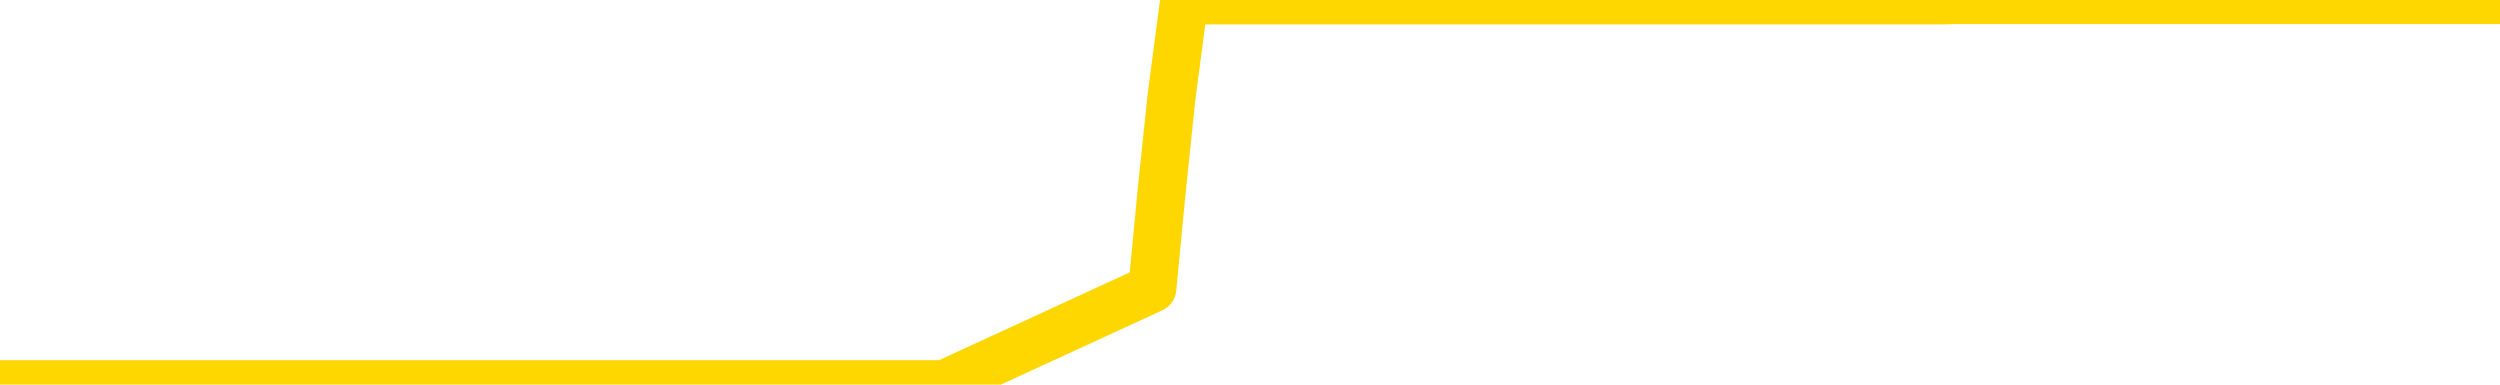 <svg xmlns="http://www.w3.org/2000/svg" version="1.1" viewBox="0 0 6500 1000">
	<path fill="none" stroke="gold" stroke-width="125" stroke-linecap="round" stroke-linejoin="round" d="M0 1015  L-1299958 1015 L-1299773 1015 L-1299283 1015 L-1298990 1015 L-1298678 1015 L-1298444 1015 L-1298390 1015 L-1298331 1015 L-1298178 1015 L-1298138 1015 L-1298005 1015 L-1297712 1015 L-1297172 1015 L-1296561 1015 L-1296513 1015 L-1295873 1015 L-1295840 1015 L-1295315 1015 L-1295182 1015 L-1294792 1015 L-1294464 1015 L-1294346 1015 L-1294135 1015 L-1293418 1015 L-1292848 1015 L-1292741 1015 L-1292567 1015 L-1292345 1015 L-1291944 1015 L-1291918 1015 L-1290990 1015 L-1290902 1015 L-1290820 1015 L-1290750 1015 L-1290453 1015 L-1290301 1015 L-1288411 1015 L-1288310 1015 L-1288048 1015 L-1287754 1015 L-1287612 1015 L-1287364 1015 L-1287328 1015 L-1287170 1015 L-1286706 1015 L-1286453 1015 L-1286241 1015 L-1285990 1015 L-1285641 1015 L-1284713 1015 L-1284620 1015 L-1284209 1015 L-1283038 1015 L-1281849 1015 L-1281757 1015 L-1281729 1015 L-1281463 1015 L-1281164 1015 L-1281036 1015 L-1280998 1015 L-1280184 1015 L-1279800 1015 L-1278739 1015 L-1278678 1015 L-1278413 1015 L-1277941 1015 L-1277749 1015 L-1277485 1015 L-1277149 1015 L-1277013 1015 L-1276558 1015 L-1275814 1015 L-1275797 1015 L-1275631 1015 L-1275563 1015 L-1275047 1015 L-1274019 1015 L-1273822 1015 L-1273334 1015 L-1272972 1015 L-1272563 1015 L-1272178 1015 L-1270474 1015 L-1270376 1015 L-1270304 1015 L-1270243 1015 L-1270058 1015 L-1269722 1015 L-1269081 1015 L-1269004 1015 L-1268943 1015 L-1268757 1015 L-1268677 1015 L-1268500 1015 L-1268481 1015 L-1268251 1015 L-1267863 1015 L-1266974 1015 L-1266935 1015 L-1266847 1015 L-1266819 1015 L-1265811 1015 L-1265661 1015 L-1265637 1015 L-1265504 1015 L-1265464 1015 L-1264206 1015 L-1264148 1015 L-1263609 1015 L-1263556 1015 L-1263509 1015 L-1263114 1015 L-1262975 1015 L-1262775 1015 L-1262628 1015 L-1262464 1015 L-1262187 1015 L-1261828 1015 L-1261276 1015 L-1260631 1015 L-1260372 1015 L-1260218 1015 L-1259817 1015 L-1259777 1015 L-1259657 1015 L-1259595 1015 L-1259581 1015 L-1259487 1015 L-1259194 1015 L-1259043 1015 L-1258712 1015 L-1258634 1015 L-1258559 1015 L-1258332 1015 L-1258265 1015 L-1258038 1015 L-1257985 1015 L-1257821 1015 L-1256815 1015 L-1256632 1015 L-1256081 1015 L-1255687 1015 L-1255290 1015 L-1254440 1015 L-1254362 1015 L-1253783 1015 L-1253341 1015 L-1253100 1015 L-1252943 1015 L-1252542 1015 L-1252522 1015 L-1252077 1015 L-1251671 1015 L-1251535 1015 L-1251360 1015 L-1251224 1015 L-1250974 1015 L-1249974 1015 L-1249892 1015 L-1249756 1015 L-1249718 1015 L-1248828 1015 L-1248612 1015 L-1248169 1015 L-1248051 1015 L-1247995 1015 L-1247318 1015 L-1247218 1015 L-1247189 1015 L-1245847 1015 L-1245442 1015 L-1245402 1015 L-1244474 1015 L-1244376 1015 L-1244243 1015 L-1243838 1015 L-1243812 1015 L-1243719 1015 L-1243503 1015 L-1243092 1015 L-1241938 1015 L-1241647 1015 L-1241618 1015 L-1241010 1015 L-1240760 1015 L-1240740 1015 L-1239811 1015 L-1239759 1015 L-1239637 1015 L-1239619 1015 L-1239464 1015 L-1239288 1015 L-1239152 1015 L-1239095 1015 L-1238987 1015 L-1238902 1015 L-1238669 1015 L-1238594 1015 L-1238285 1015 L-1238168 1015 L-1237998 1015 L-1237907 1015 L-1237804 1015 L-1237781 1015 L-1237704 1015 L-1237606 1015 L-1237239 1015 L-1237134 1015 L-1236631 1015 L-1236179 1015 L-1236141 1015 L-1236117 1015 L-1236076 1015 L-1235947 1015 L-1235846 1015 L-1235405 1015 L-1235123 1015 L-1234530 1015 L-1234400 1015 L-1234125 1015 L-1233973 1014 L-1233820 1014 L-1233734 1014 L-1233656 1014 L-1233471 1014 L-1233420 1014 L-1233392 1014 L-1233313 1014 L-1233290 1014 L-1233006 1014 L-1232403 1014 L-1231407 1014 L-1231109 1014 L-1230375 1014 L-1230131 1014 L-1230041 1014 L-1229464 1014 L-1228765 1014 L-1228013 1014 L-1227695 1014 L-1227312 1014 L-1227235 1014 L-1226600 1014 L-1226415 1014 L-1226327 1014 L-1226197 1014 L-1225885 1014 L-1225835 1014 L-1225693 1014 L-1225672 1014 L-1224704 1014 L-1224158 1014 L-1223680 1014 L-1223619 1014 L-1223295 1014 L-1223274 1014 L-1223212 1014 L-1223001 1014 L-1222925 1014 L-1222870 1014 L-1222847 1014 L-1222808 1014 L-1222792 1014 L-1222035 1014 L-1222019 1014 L-1221219 1014 L-1221067 1014 L-1220162 1014 L-1219655 1014 L-1219426 1014 L-1219385 1014 L-1219270 1014 L-1219093 1014 L-1218339 1014 L-1218204 1014 L-1218040 1014 L-1217722 1014 L-1217546 1014 L-1216524 1014 L-1216500 1014 L-1216249 1014 L-1216036 1014 L-1215402 1014 L-1215164 1014 L-1215132 1014 L-1214954 1014 L-1214873 1014 L-1214784 1014 L-1214719 1014 L-1214279 1014 L-1214255 1014 L-1213715 1014 L-1213459 1014 L-1212964 1014 L-1212087 1014 L-1212050 1014 L-1211997 1014 L-1211956 1014 L-1211839 1014 L-1211562 1014 L-1211355 1014 L-1211158 1014 L-1211135 1014 L-1211085 1014 L-1211045 1014 L-1210967 1014 L-1210370 1014 L-1210310 1014 L-1210206 1014 L-1210052 1014 L-1209420 1014 L-1208740 1014 L-1208437 1014 L-1208090 1014 L-1207892 1014 L-1207844 1014 L-1207524 1014 L-1206896 1014 L-1206749 1014 L-1206713 1014 L-1206655 1014 L-1206579 1014 L-1206337 1014 L-1206249 1014 L-1206155 1014 L-1205861 1014 L-1205727 1014 L-1205667 1014 L-1205630 1014 L-1205358 1014 L-1204352 1014 L-1204176 1014 L-1204125 1014 L-1203833 1014 L-1203640 1014 L-1203307 1014 L-1202801 1014 L-1202238 1014 L-1202224 1014 L-1202207 1014 L-1202107 1014 L-1201992 1014 L-1201953 1014 L-1201915 1014 L-1201850 1014 L-1201822 1014 L-1201683 1014 L-1201390 1014 L-1201340 1014 L-1201235 1014 L-1200970 1014 L-1200505 1014 L-1200361 1014 L-1200306 1014 L-1200249 1014 L-1200058 1014 L-1199693 1014 L-1199478 1014 L-1199284 1014 L-1199226 1014 L-1199167 1014 L-1199013 1014 L-1198743 1014 L-1198313 1014 L-1198298 1014 L-1198221 1014 L-1198156 1014 L-1198027 1014 L-1198004 1014 L-1197720 1014 L-1197672 1014 L-1197617 1014 L-1197155 1014 L-1197116 1014 L-1197075 1014 L-1196885 1014 L-1196405 1014 L-1195918 1014 L-1195901 1014 L-1195863 1014 L-1195607 1014 L-1195529 1014 L-1195299 1014 L-1195283 1014 L-1194989 1014 L-1194547 1014 L-1194100 1014 L-1193595 1014 L-1193441 1014 L-1193155 1014 L-1193115 1014 L-1192784 1014 L-1192562 1014 L-1192045 1014 L-1191969 1014 L-1191721 1014 L-1191527 1014 L-1191467 1014 L-1190690 1014 L-1190616 1014 L-1190386 1014 L-1190369 1014 L-1190307 1014 L-1190112 1014 L-1189647 1014 L-1189624 1014 L-1189494 1014 L-1188194 1014 L-1188177 1014 L-1188100 1014 L-1188006 1014 L-1187789 1014 L-1187637 1014 L-1187459 1014 L-1187404 1014 L-1187118 1014 L-1187078 1014 L-1186708 1014 L-1186268 1014 L-1186085 1014 L-1185764 1014 L-1185469 1014 L-1185023 1014 L-1184951 1014 L-1184489 1014 L-1184051 1014 L-1183869 1014 L-1182415 1014 L-1182283 1014 L-1181826 1014 L-1181600 1014 L-1181213 1014 L-1180697 1014 L-1179743 1014 L-1178948 1013 L-1178274 1013 L-1177848 1013 L-1177537 1013 L-1177307 1013 L-1176624 1013 L-1176611 1013 L-1176401 1013 L-1176379 1013 L-1176205 1013 L-1175255 1013 L-1174986 1013 L-1174171 1013 L-1173861 1013 L-1173823 1013 L-1173766 1013 L-1173149 1013 L-1172511 1013 L-1170885 1013 L-1170211 1013 L-1169569 1013 L-1169492 1013 L-1169435 1013 L-1169399 1013 L-1169371 1013 L-1169259 1013 L-1169241 1013 L-1169219 1013 L-1169065 1013 L-1169012 1013 L-1168934 1013 L-1168815 1013 L-1168717 1013 L-1168600 1013 L-1168330 1013 L-1168060 1013 L-1168043 1013 L-1167843 1013 L-1167696 1013 L-1167469 1013 L-1167335 1013 L-1167026 1013 L-1166967 1013 L-1166613 1013 L-1166265 1013 L-1166164 1013 L-1166100 1013 L-1166040 1013 L-1165655 1013 L-1165274 1013 L-1165170 1013 L-1164910 1013 L-1164639 1013 L-1164479 1013 L-1164447 1013 L-1164385 1013 L-1164244 1013 L-1164060 1013 L-1164015 1013 L-1163727 1013 L-1163711 1013 L-1163478 1013 L-1163417 1013 L-1163379 1013 L-1162799 1013 L-1162665 1013 L-1162642 1013 L-1162624 1013 L-1162606 1013 L-1162590 1013 L-1162566 1013 L-1162550 1013 L-1162528 1013 L-1162512 1013 L-1162488 1013 L-1162472 1013 L-1162450 1013 L-1162433 1013 L-1162384 1013 L-1162312 1013 L-1162277 1013 L-1162254 1013 L-1162218 1013 L-1162177 1013 L-1162140 1013 L-1162124 1013 L-1162100 1013 L-1162063 1013 L-1162046 1013 L-1162022 1013 L-1162005 1013 L-1161986 1013 L-1161970 1013 L-1161941 1013 L-1161915 1013 L-1161870 1013 L-1161853 1013 L-1161811 1013 L-1161763 1013 L-1161693 1013 L-1161677 1013 L-1161661 1013 L-1161599 1013 L-1161560 1012 L-1161521 1012 L-1161355 1012 L-1161290 1012 L-1161274 1012 L-1161229 1012 L-1161171 1012 L-1160958 1012 L-1160925 1012 L-1160882 1012 L-1160804 1012 L-1160267 1012 L-1160189 1012 L-1160085 1012 L-1159996 1012 L-1159820 1012 L-1159469 1012 L-1159313 1012 L-1158875 1012 L-1158719 1012 L-1158589 1012 L-1157885 1012 L-1157684 1012 L-1156723 1012 L-1156241 1012 L-1156142 1012 L-1156049 1012 L-1155804 1012 L-1155731 1012 L-1155289 1012 L-1155192 1012 L-1155177 1012 L-1155161 1012 L-1155136 1012 L-1154671 1012 L-1154454 1012 L-1154314 1012 L-1154020 1012 L-1153932 1012 L-1153890 1012 L-1153861 1012 L-1153688 1012 L-1153629 1012 L-1153553 1012 L-1153472 1012 L-1153402 1012 L-1153093 1012 L-1153008 1012 L-1152794 1012 L-1152759 1012 L-1152076 1012 L-1151977 1012 L-1151772 1012 L-1151725 1012 L-1151447 1012 L-1151385 1012 L-1151368 1012 L-1151290 1012 L-1150982 1012 L-1150957 1012 L-1150903 1012 L-1150881 1012 L-1150758 1012 L-1150622 1012 L-1150378 1012 L-1150253 1012 L-1149606 1012 L-1149590 1012 L-1149565 1012 L-1149385 1012 L-1149309 1012 L-1149217 1012 L-1148789 1012 L-1148373 1012 L-1147980 1012 L-1147901 1012 L-1147883 1012 L-1147519 1012 L-1147283 1012 L-1147055 1012 L-1146742 1012 L-1146664 1012 L-1146583 1012 L-1146405 1012 L-1146389 1012 L-1146124 1012 L-1146044 1012 L-1145814 1012 L-1145587 1012 L-1145272 1012 L-1145097 1012 L-1144735 1012 L-1144344 1012 L-1144274 1012 L-1144211 1012 L-1144070 1012 L-1144019 1012 L-1143917 1012 L-1143415 1012 L-1143218 1012 L-1142971 1012 L-1142786 1012 L-1142486 1012 L-1142410 1012 L-1142244 1012 L-1141359 1012 L-1141331 1012 L-1141208 1012 L-1140629 1012 L-1140551 1012 L-1139838 1012 L-1139526 1012 L-1139313 1012 L-1139296 1012 L-1138910 1012 L-1138385 1012 L-1137938 1012 L-1137609 1012 L-1137456 1012 L-1137130 1012 L-1136952 1012 L-1136870 1012 L-1136664 1012 L-1136489 1012 L-1135560 1012 L-1134670 1012 L-1134631 1012 L-1134403 1012 L-1134024 1012 L-1133236 1012 L-1133002 1012 L-1132926 1012 L-1132569 1012 L-1131997 1012 L-1131730 1012 L-1131343 1012 L-1131240 1012 L-1131070 1012 L-1130451 1012 L-1130240 1012 L-1129932 1012 L-1129879 1012 L-1129752 1012 L-1129699 1012 L-1129579 1012 L-1129243 1012 L-1128284 1012 L-1128153 1012 L-1127951 1012 L-1127320 1012 L-1127008 1012 L-1126594 1012 L-1126567 1012 L-1126422 1012 L-1126002 1012 L-1124669 1012 L-1124622 1012 L-1124494 1012 L-1124477 1012 L-1123899 1012 L-1123693 1012 L-1123663 1012 L-1123623 1012 L-1123565 1012 L-1123528 1012 L-1123449 1012 L-1123306 1012 L-1122852 1012 L-1122734 1012 L-1122449 1012 L-1122076 1012 L-1121980 1012 L-1121653 1012 L-1121298 1012 L-1121128 1012 L-1121081 1012 L-1120972 1012 L-1120883 1012 L-1120855 1012 L-1120779 1012 L-1120475 1012 L-1120442 1012 L-1120370 1012 L-1120002 1012 L-1119666 1012 L-1119586 1012 L-1119366 1012 L-1119195 1012 L-1119167 1012 L-1118670 1012 L-1118121 1012 L-1117240 1012 L-1117142 1012 L-1117065 1012 L-1116790 1012 L-1116543 1012 L-1116469 1012 L-1116407 1012 L-1116289 1012 L-1116246 1012 L-1116136 1012 L-1116059 1012 L-1115359 1012 L-1115113 1012 L-1115073 1011 L-1114917 1011 L-1114318 1011 L-1114091 1011 L-1113999 1011 L-1113524 1011 L-1112926 1011 L-1112406 1011 L-1112386 1011 L-1112240 1011 L-1111920 1011 L-1111378 1011 L-1111146 1011 L-1110976 1011 L-1110489 1011 L-1110262 1011 L-1110177 1011 L-1109831 1011 L-1109505 1011 L-1108982 1011 L-1108654 1011 L-1108054 1011 L-1107856 1011 L-1107804 1011 L-1107764 1011 L-1107482 1011 L-1106798 1011 L-1106488 1011 L-1106463 1011 L-1106272 1011 L-1106049 1011 L-1105963 1011 L-1105299 1011 L-1105275 1011 L-1105053 1011 L-1104723 1011 L-1104371 1011 L-1104166 1011 L-1103934 1011 L-1103676 1011 L-1103486 1011 L-1103439 1011 L-1103212 1011 L-1103177 1011 L-1103021 1011 L-1102806 1011 L-1102633 1011 L-1102542 1011 L-1102265 1011 L-1102021 1011 L-1101706 1011 L-1101280 1011 L-1101242 1011 L-1100759 1011 L-1100526 1011 L-1100314 1011 L-1100088 1011 L-1099538 1011 L-1099291 1011 L-1098457 1011 L-1098401 1011 L-1098379 1011 L-1098221 1011 L-1097760 1011 L-1097719 1011 L-1097379 1011 L-1097246 1011 L-1097023 1011 L-1096451 1011 L-1095979 1011 L-1095784 1011 L-1095592 1011 L-1095402 1011 L-1095300 1011 L-1094932 1011 L-1094886 1011 L-1094804 1011 L-1093511 1011 L-1093462 1011 L-1093194 1011 L-1093049 1011 L-1092498 1011 L-1092381 1011 L-1092300 1011 L-1091940 1011 L-1091717 1011 L-1091435 1011 L-1091106 1011 L-1090598 1011 L-1090486 1011 L-1090407 1011 L-1090243 1011 L-1089948 1011 L-1089479 1011 L-1089283 1011 L-1089232 1011 L-1088583 1011 L-1088461 1011 L-1088007 1011 L-1087971 1011 L-1087503 1011 L-1087392 1011 L-1087376 1011 L-1087159 1011 L-1086979 1011 L-1086447 1011 L-1085417 1011 L-1085218 1011 L-1084760 1011 L-1083811 1011 L-1083713 1011 L-1083359 1011 L-1083298 1011 L-1083284 1011 L-1083248 1011 L-1082879 1011 L-1082759 1011 L-1082517 1011 L-1082353 1011 L-1082166 1011 L-1082045 1011 L-1080974 1011 L-1080116 1011 L-1079904 1011 L-1079807 1011 L-1079632 1011 L-1079299 1011 L-1079227 1011 L-1079170 1011 L-1078994 1011 L-1078606 1011 L-1078370 1011 L-1078259 1011 L-1078142 1011 L-1077161 1011 L-1077136 1011 L-1076541 1011 L-1076509 1011 L-1076360 1011 L-1076076 1011 L-1075164 1011 L-1074218 1011 L-1074065 1011 L-1073962 1011 L-1073831 1011 L-1073688 1011 L-1073661 1011 L-1073547 1011 L-1073329 1011 L-1072647 1011 L-1072518 1011 L-1072215 1011 L-1071975 1011 L-1071642 1011 L-1071003 1011 L-1070661 1011 L-1070599 1011 L-1070443 1011 L-1069522 1011 L-1069051 1011 L-1069008 1011 L-1068995 1011 L-1068954 1011 L-1068932 1011 L-1068905 1011 L-1068761 1011 L-1068338 1011 L-1068003 1011 L-1067812 1011 L-1067383 1011 L-1067196 1011 L-1066807 1011 L-1066272 1011 L-1065900 1011 L-1065878 1011 L-1065628 1011 L-1065510 1011 L-1065434 1011 L-1065298 1011 L-1065259 1011 L-1065179 1011 L-1064785 1011 L-1064289 1011 L-1064177 1011 L-1064004 1011 L-1063696 1011 L-1063248 1011 L-1062925 1011 L-1062783 1011 L-1062356 1011 L-1062202 1011 L-1062147 1011 L-1061333 1011 L-1061314 1011 L-1060942 1011 L-1060885 1011 L-1059756 1011 L-1059688 1011 L-1059130 1011 L-1058935 1011 L-1058799 1011 L-1058565 1011 L-1058218 1011 L-1058183 1011 L-1058148 1011 L-1058080 1011 L-1057731 1011 L-1057559 1011 L-1057074 1011 L-1057058 1011 L-1056733 1011 L-1056575 1011 L-1055434 1011 L-1055410 1011 L-1055218 1011 L-1055024 1011 L-1054774 1011 L-1054757 1011 L-1053737 1011 L-1053439 1011 L-1053364 1011 L-1053227 1011 L-1053052 1011 L-1052475 1011 L-1052259 1011 L-1052196 1010 L-1052065 1010 L-1052028 1010 L-1051505 1010 L-1051367 1012 L-1051352 1012 L-1051330 1012 L-1051309 1012 L-1051082 1010 L-1050306 1010 L-1050265 1010 L-1049897 1010 L-1049819 1010 L-1049767 1010 L-1049094 1010 L-1048351 1010 L-1047926 1010 L-1047479 1010 L-1046417 1010 L-1046105 1010 L-1045695 1010 L-1045623 1010 L-1045099 1010 L-1045004 1010 L-1044986 1010 L-1044542 1010 L-1044356 1010 L-1043576 1010 L-1042904 1010 L-1042491 1010 L-1042260 1010 L-1042119 1010 L-1042037 1010 L-1042017 1010 L-1041941 1010 L-1041813 1010 L-1041496 1010 L-1041272 1010 L-1040947 1010 L-1040885 1010 L-1040515 1010 L-1040481 1010 L-1040273 1010 L-1039605 1010 L-1039528 1010 L-1039370 1010 L-1039259 1010 L-1038933 1010 L-1038778 1010 L-1038437 1010 L-1038380 1010 L-1038042 1010 L-1037838 1010 L-1037785 1010 L-1036409 1010 L-1036279 1010 L-1035846 1010 L-1035525 1010 L-1034698 1010 L-1034574 1010 L-1033843 1010 L-1033688 1010 L-1033647 1010 L-1033593 1010 L-1033570 1010 L-1033456 1010 L-1033159 1010 L-1032870 1010 L-1032815 1010 L-1032695 1010 L-1032664 1010 L-1032565 1010 L-1032121 1010 L-1031969 1010 L-1031134 1010 L-1030592 1010 L-1030257 1010 L-1030241 1010 L-1030166 1010 L-1030050 1010 L-1029855 1010 L-1029591 1010 L-1028756 1010 L-1028660 1010 L-1028138 1010 L-1028097 1010 L-1027997 1010 L-1027169 1010 L-1027034 1010 L-1026695 1010 L-1026141 1010 L-1025762 1010 L-1025599 1010 L-1025289 1010 L-1024476 1010 L-1024170 1010 L-1023902 1010 L-1023580 1010 L-1023259 1010 L-1022984 1010 L-1022155 1010 L-1022060 1010 L-1021967 1010 L-1021863 1010 L-1021476 1010 L-1020996 1010 L-1020980 1010 L-1020861 1010 L-1020493 1010 L-1020398 1010 L-1019564 1010 L-1019487 1010 L-1019188 1010 L-1019097 1010 L-1018690 1010 L-1018580 1010 L-1017880 1010 L-1017407 1010 L-1017347 1010 L-1017128 1010 L-1016854 1010 L-1016741 1010 L-1015714 1010 L-1015328 1010 L-1015308 1010 L-1014975 1010 L-1014730 1010 L-1014297 1010 L-1014187 1010 L-1014069 1010 L-1013617 1010 L-1013027 1010 L-1012690 1010 L-1010798 1010 L-1010684 1010 L-1010472 1010 L-1009154 1010 L-1009047 1009 L-1008981 1008 L-1008945 1007 L-1008883 1007 L-1008384 1008 L-1007709 1009 L-1007687 1010 L-1007416 1010 L-1006448 1010 L-1005759 1010 L-1005597 1010 L-1005056 1010 L-1004966 1010 L-1003947 1010 L-1002999 1010 L-1002634 1010 L-1002531 1010 L-1001943 1010 L-1001883 1010 L-1001783 1010 L-1001343 1010 L-1001235 1010 L-1000794 1010 L-999794 1010 L-999537 1010 L-999434 1010 L-999304 1010 L-998938 1010 L-998357 1010 L-998326 1010 L-998010 1010 L-996027 1010 L-995912 1010 L-995844 1010 L-995485 1010 L-993867 1010 L-993689 1010 L-993545 1010 L-992722 1010 L-992670 1010 L-992615 1010 L-992181 1010 L-991200 1010 L-991127 1010 L-990042 1010 L-989829 1010 L-989113 1010 L-988724 1010 L-988506 1010 L-988186 1010 L-987692 1010 L-987565 1010 L-987336 1010 L-987103 1010 L-987044 1010 L-986755 1010 L-986482 1010 L-985453 1010 L-983788 1010 L-983368 1010 L-983231 1010 L-983075 1010 L-982770 1010 L-982542 1010 L-982383 1010 L-982224 1010 L-982055 1010 L-982007 1010 L-981954 1010 L-981932 1010 L-981546 1010 L-981296 1010 L-981026 1010 L-980865 1010 L-980775 1010 L-979117 1010 L-978952 1010 L-978572 1010 L-978112 1010 L-977502 1010 L-976409 1010 L-975978 1010 L-975946 1010 L-975884 1010 L-975867 1010 L-974163 1010 L-974121 1010 L-973655 1010 L-973468 1010 L-973436 1010 L-972840 1009 L-972790 1009 L-972468 1009 L-972417 1009 L-972207 1009 L-972189 1009 L-971922 1009 L-971870 1009 L-971400 1009 L-970890 1009 L-970812 1009 L-970517 1009 L-970501 1009 L-970462 1009 L-970391 1009 L-970234 1009 L-969288 1009 L-969231 1009 L-968711 1009 L-968518 1009 L-968417 1009 L-968191 1009 L-967682 1009 L-967294 1010 L-967224 1010 L-966876 1010 L-966519 1010 L-965390 1009 L-965338 1009 L-965112 1009 L-965078 1009 L-964953 1009 L-964855 1009 L-964590 1009 L-963850 1009 L-963271 1009 L-962978 1009 L-962272 1009 L-962093 1009 L-962070 1009 L-961434 1009 L-961123 1009 L-960726 1009 L-960697 1009 L-960676 1009 L-960522 1009 L-959837 1009 L-959820 1009 L-959480 1009 L-959208 1009 L-959170 1009 L-959114 1009 L-959092 1009 L-959020 1009 L-958688 1009 L-958582 1009 L-958554 1009 L-958356 1009 L-958203 1009 L-957335 1009 L-956772 1009 L-956756 1009 L-956655 1009 L-956553 1009 L-956406 1009 L-956328 1009 L-956290 1009 L-956235 1009 L-956161 1009 L-956016 1009 L-955535 1009 L-955130 1009 L-954264 1009 L-954244 1009 L-953986 1009 L-953910 1009 L-953880 1009 L-953870 1009 L-953853 1009 L-953560 1009 L-953520 1009 L-953449 1009 L-953375 1009 L-953170 1009 L-953010 1009 L-952709 1009 L-952631 1009 L-952614 1009 L-952398 1009 L-952167 1009 L-952057 1009 L-951687 1009 L-951529 1009 L-951297 1009 L-951129 1009 L-950984 1009 L-950852 1009 L-949576 1009 L-949172 1009 L-949112 1009 L-948995 1009 L-948570 1009 L-948554 1009 L-948492 1009 L-948219 1009 L-948106 1009 L-947824 1009 L-947547 1009 L-947122 1009 L-947099 1009 L-947021 1009 L-946896 1009 L-946309 1009 L-945918 1009 L-945582 1009 L-944993 1009 L-944891 1009 L-944721 1009 L-944584 1009 L-943757 1009 L-942571 1009 L-942535 1009 L-942480 1009 L-942259 1009 L-942054 1009 L-941900 1009 L-941643 1009 L-941566 1009 L-941024 1009 L-940987 1009 L-940738 1009 L-940351 1009 L-939525 1009 L-939167 1009 L-938857 1009 L-938599 1009 L-938375 1009 L-937969 1009 L-937852 1009 L-937669 1009 L-937616 1009 L-937427 1009 L-937257 1009 L-937228 1009 L-936947 1009 L-936637 1009 L-936499 1009 L-936189 1009 L-935995 1009 L-935980 1009 L-935260 1009 L-935127 1009 L-934829 1009 L-934739 1009 L-934138 1009 L-934100 1009 L-934021 1009 L-933401 1009 L-933249 1009 L-933209 1009 L-932898 1009 L-932706 1009 L-932513 1009 L-932458 1009 L-932149 1009 L-932097 1009 L-932042 1009 L-932017 1009 L-931892 1009 L-931081 1009 L-931005 1009 L-930464 1009 L-930195 1009 L-929536 1009 L-928628 1009 L-928387 1009 L-927855 1009 L-927637 1009 L-926530 1009 L-926480 1009 L-925704 1009 L-925156 1009 L-925045 1009 L-924892 1009 L-924837 1009 L-924672 1009 L-924295 1009 L-923847 1009 L-923792 1009 L-923638 1009 L-922958 1009 L-922738 1009 L-922220 1009 L-921371 1009 L-921355 1009 L-919564 1009 L-919010 1009 L-918892 1009 L-917887 1009 L-917850 1009 L-917617 1009 L-917525 1009 L-917485 1009 L-917153 1009 L-916801 1009 L-916536 1009 L-916249 1009 L-915938 1009 L-915684 1009 L-915590 1009 L-915100 1009 L-914893 1009 L-914327 1009 L-914213 1009 L-913862 1009 L-913810 1009 L-913770 1009 L-913167 1009 L-912433 1009 L-911852 1009 L-911616 1009 L-911076 1009 L-910923 1009 L-910422 1009 L-910212 1009 L-910189 1009 L-910130 1009 L-909168 1009 L-908990 1009 L-908548 1009 L-908524 1009 L-908369 1009 L-908287 1009 L-908137 1009 L-907490 1009 L-907440 1009 L-906320 1009 L-905336 1009 L-905275 1009 L-904554 1009 L-903689 1009 L-903310 1009 L-903091 1009 L-902332 1008 L-902280 1008 L-901971 1008 L-901119 1008 L-900926 1008 L-900750 1008 L-900525 1008 L-900398 1008 L-900206 1008 L-899974 1008 L-899804 1008 L-899518 1008 L-899238 1008 L-899155 1008 L-898985 1008 L-898968 1008 L-898814 1008 L-898775 1008 L-898000 1008 L-897923 1008 L-897691 1008 L-897264 1008 L-896919 1008 L-896335 1008 L-896067 1008 L-895808 1008 L-895678 1008 L-895662 1008 L-895548 1008 L-895524 1008 L-895290 1008 L-895254 1008 L-893938 1008 L-893883 1008 L-893204 1008 L-892631 1008 L-892506 1008 L-892353 1008 L-892276 1008 L-891964 1008 L-891691 1008 L-891601 1008 L-891500 1008 L-890572 1008 L-890496 1008 L-890132 1008 L-890107 1008 L-890071 1008 L-889295 1008 L-889203 1008 L-889063 1008 L-888662 1008 L-888400 1008 L-888156 1008 L-887942 1008 L-887862 1008 L-887785 1008 L-887709 1008 L-887522 1008 L-887456 1008 L-887206 1008 L-887151 1008 L-887014 1008 L-886934 1008 L-886821 1008 L-886597 1008 L-886433 1008 L-886392 1008 L-886223 1008 L-885852 1008 L-885837 1008 L-885721 1008 L-885000 1008 L-884964 1008 L-884831 1008 L-884483 1008 L-884072 1008 L-884036 1008 L-883958 1008 L-883919 1008 L-883555 1008 L-883350 1008 L-883335 1008 L-882990 1008 L-882641 1008 L-882316 1008 L-882214 1008 L-882061 1008 L-881867 1008 L-881635 1008 L-881543 1008 L-881387 1008 L-881310 1008 L-881269 1008 L-881155 1008 L-881132 1008 L-880882 1008 L-880743 1008 L-880165 1008 L-879337 1008 L-878849 1008 L-878727 1008 L-878689 1008 L-878676 1008 L-878524 1008 L-878423 1008 L-878190 1008 L-877800 1008 L-877495 1008 L-877480 1008 L-877309 1008 L-877071 1008 L-876474 1008 L-875870 1008 L-875831 1008 L-875790 1008 L-875637 1008 L-875584 1008 L-875521 1008 L-875453 1008 L-875399 1008 L-875373 1008 L-875327 1008 L-875232 1008 L-875095 1008 L-874942 1008 L-874810 1008 L-874769 1008 L-874733 1008 L-874671 1008 L-874398 1008 L-874084 1008 L-874043 1008 L-873958 1008 L-873780 1008 L-873543 1008 L-873185 1008 L-873155 1008 L-872586 1008 L-872463 1008 L-872227 1008 L-872204 1008 L-871923 1008 L-871638 1008 L-871382 1008 L-870810 1008 L-870514 1008 L-870438 1008 L-869739 1008 L-869661 1008 L-869626 1008 L-869599 1008 L-869548 1008 L-869354 1008 L-869214 1008 L-869178 1008 L-869138 1008 L-868542 1008 L-868310 1008 L-868027 1008 L-867972 1008 L-867898 1008 L-867820 1008 L-867584 1008 L-867340 1008 L-867204 1008 L-867098 1008 L-867018 1008 L-866631 1008 L-866504 1008 L-866351 1008 L-866314 1008 L-866168 1008 L-865946 1008 L-865773 1008 L-865704 1008 L-864882 1008 L-864866 1008 L-864571 1008 L-863784 1008 L-863474 1008 L-863327 1008 L-863099 1008 L-862899 1008 L-861962 1008 L-861925 1008 L-861902 1008 L-861861 1008 L-861593 1008 L-860996 1008 L-860933 1008 L-860897 1008 L-860880 1008 L-860185 1008 L-859984 1008 L-859952 1008 L-859618 1008 L-859511 1008 L-858886 1008 L-858382 1008 L-858345 1008 L-857902 1008 L-857806 1008 L-857647 1008 L-857334 1008 L-857322 1008 L-856882 1008 L-856400 1008 L-856271 1008 L-855951 1008 L-855882 1008 L-855578 1008 L-855402 1008 L-855209 1008 L-854966 1008 L-854768 1008 L-854743 1008 L-854164 1008 L-854095 1008 L-853685 1008 L-853631 1008 L-853584 1008 L-853220 1008 L-853074 1008 L-852869 1008 L-852773 1008 L-852617 1008 L-852556 1008 L-852408 1008 L-852308 1008 L-851751 1008 L-851729 1008 L-851557 1008 L-851015 1008 L-850954 1008 L-850900 1008 L-850871 1008 L-850800 1008 L-850784 1008 L-850720 1008 L-850684 1008 L-850529 1008 L-850203 1008 L-849637 1008 L-849623 1008 L-849561 1008 L-849459 1008 L-849413 1008 L-849170 1008 L-848748 1008 L-848593 1008 L-846852 1008 L-846310 1008 L-845367 1008 L-844957 1008 L-844416 1008 L-844220 1008 L-844051 1008 L-843756 1008 L-843641 1008 L-843626 1008 L-843471 1008 L-843331 1008 L-843254 1008 L-843123 1008 L-842775 1008 L-842404 1008 L-841806 1008 L-841630 1008 L-841474 1008 L-841205 1008 L-841054 1008 L-840762 1008 L-840739 1008 L-840656 1008 L-840428 1008 L-839729 1008 L-839602 1008 L-839171 1008 L-839077 1008 L-837872 1008 L-837823 1008 L-837529 1008 L-837126 1008 L-836850 1008 L-836831 1008 L-836713 1008 L-836637 1008 L-836455 1008 L-835975 1008 L-835524 1008 L-835114 1008 L-835083 1008 L-834665 1008 L-834551 1008 L-834433 1008 L-834418 1008 L-834223 1008 L-834202 1008 L-833969 1008 L-833526 1007 L-833207 1007 L-832742 1007 L-832577 1007 L-832422 1007 L-832266 1007 L-831813 1007 L-831493 1007 L-831438 1007 L-831067 1007 L-831030 1007 L-830703 1007 L-830587 1007 L-830488 1007 L-830162 1007 L-829775 1007 L-829514 1007 L-829156 1007 L-828899 1007 L-826729 1007 L-826679 1007 L-826657 1007 L-826246 1007 L-826184 1007 L-826114 1007 L-825883 1007 L-825572 1007 L-825269 1007 L-825225 1007 L-824917 1007 L-824784 1007 L-824567 1007 L-823855 1007 L-823700 1007 L-823562 1007 L-823413 1007 L-823392 1007 L-823197 1007 L-823172 1007 L-823081 1007 L-823059 1007 L-823043 1007 L-822942 1007 L-822014 1007 L-821556 1007 L-820464 1007 L-820041 1007 L-819638 1007 L-819599 1007 L-819345 1007 L-818571 1007 L-818555 1007 L-818530 1007 L-818337 1007 L-817601 1007 L-817332 1007 L-817291 1007 L-816892 1007 L-816867 1007 L-816078 1007 L-815398 1007 L-814027 1007 L-813757 1007 L-813708 1007 L-813171 1007 L-813138 1007 L-813036 1007 L-812712 1007 L-812633 1007 L-812364 1007 L-811451 1007 L-811313 1007 L-811064 1007 L-810518 1007 L-810096 1007 L-809903 1007 L-809888 1007 L-809750 1007 L-809656 1007 L-809529 1007 L-809269 1007 L-809244 1007 L-809153 1007 L-808842 1007 L-808782 1007 L-808665 1007 L-808315 1007 L-807505 1007 L-807273 1007 L-806444 1007 L-806212 1007 L-805996 1007 L-805477 1007 L-804839 1007 L-804423 1007 L-804101 1007 L-803620 1007 L-803194 1007 L-803133 1007 L-802785 1007 L-802744 1007 L-802730 1007 L-802631 1007 L-802585 1007 L-802100 1007 L-801299 1007 L-800964 1007 L-799883 1007 L-799403 1007 L-799380 1007 L-799240 1007 L-798684 1007 L-797987 1007 L-797678 1007 L-797457 1007 L-797352 1007 L-797249 1007 L-796578 1007 L-796484 1007 L-796462 1007 L-796385 1007 L-796207 1007 L-796035 1007 L-795854 1007 L-795841 1007 L-795765 1007 L-795600 1007 L-795085 1007 L-795069 1007 L-794929 1007 L-794566 1007 L-794542 1007 L-794412 1007 L-794387 1007 L-794025 1007 L-793499 1007 L-793406 1007 L-793190 1007 L-793096 1007 L-793072 1007 L-792608 1007 L-792530 1007 L-792129 1007 L-791678 1007 L-790426 1007 L-790388 1007 L-789956 1007 L-789923 1007 L-789204 1007 L-789028 1007 L-788892 1007 L-788586 1007 L-788531 1007 L-788506 1007 L-788490 1007 L-788315 1007 L-788125 1007 L-787618 1007 L-787244 1007 L-786906 1007 L-786867 1007 L-786148 1007 L-786055 1007 L-786016 1007 L-785474 1007 L-785451 1007 L-785049 1007 L-784623 1007 L-784352 1007 L-784172 1007 L-783926 1007 L-783903 1007 L-783847 1007 L-783230 1007 L-782727 1007 L-782340 1007 L-781721 1007 L-781505 1007 L-781350 1007 L-780058 1007 L-779958 1007 L-779516 1007 L-779185 1007 L-778884 1007 L-778642 1007 L-777907 1007 L-777328 1007 L-776498 1007 L-776398 1007 L-775840 1007 L-775702 1007 L-774060 1007 L-774000 1007 L-773906 1007 L-772939 1007 L-772761 1007 L-772474 1007 L-772256 1007 L-772178 1007 L-771907 1007 L-771792 1007 L-771638 1007 L-771328 1007 L-771250 1007 L-771159 1007 L-771081 1007 L-770965 1007 L-770786 1007 L-770694 1007 L-770656 1007 L-770153 1007 L-769934 1007 L-769805 1007 L-769650 1007 L-769595 1007 L-769471 1007 L-769086 1007 L-768577 1007 L-768505 1007 L-768025 1007 L-767948 1007 L-767847 1007 L-767614 1007 L-767149 1007 L-766919 1007 L-766903 1007 L-766671 1007 L-766516 1007 L-766454 1007 L-766261 1007 L-765990 1006 L-765239 1006 L-764286 1006 L-764250 1006 L-764025 1006 L-763585 1006 L-763304 1006 L-762956 1006 L-761887 1006 L-760959 1006 L-760828 1006 L-760782 1006 L-760712 1006 L-760558 1006 L-760480 1006 L-760307 1006 L-759872 1006 L-759668 1006 L-759607 1006 L-759025 1006 L-758871 1006 L-758755 1006 L-758714 1006 L-758545 1006 L-758408 1006 L-758197 1006 L-758120 1006 L-758097 1006 L-757888 1006 L-757478 1006 L-757453 1006 L-757230 1006 L-757085 1006 L-757050 1006 L-757037 1006 L-757014 1006 L-756781 1006 L-756596 1006 L-756378 1006 L-756353 1006 L-755664 1006 L-755560 1006 L-755525 1006 L-755504 1006 L-755310 1006 L-755257 1006 L-755140 1006 L-755058 1006 L-754947 1006 L-754633 1006 L-754173 1006 L-753918 1006 L-753684 1006 L-753554 1006 L-753202 1006 L-753143 1006 L-752990 1006 L-752418 1006 L-752331 1006 L-752178 1006 L-751882 1006 L-751512 1006 L-751209 1006 L-751132 1006 L-750727 1006 L-750559 1006 L-750415 1006 L-749875 1006 L-749814 1006 L-749799 1006 L-749633 1006 L-749427 1006 L-749352 1006 L-749259 1006 L-748849 1006 L-748834 1006 L-748810 1006 L-748617 1006 L-748541 1006 L-748370 1006 L-748308 1006 L-748292 1006 L-747778 1006 L-747556 1006 L-746937 1006 L-746684 1006 L-746490 1006 L-746451 1006 L-746377 1006 L-746312 1006 L-745661 1006 L-745623 1006 L-745448 1006 L-745383 1006 L-744709 1006 L-744320 1006 L-744058 1006 L-743820 1006 L-743742 1006 L-743727 1006 L-743525 1006 L-743154 1006 L-742928 1006 L-742293 1006 L-742273 1006 L-741886 1006 L-741792 1006 L-741734 1006 L-741458 1006 L-741149 1006 L-741071 1006 L-740220 1006 L-739877 1006 L-739440 1006 L-739007 1006 L-738512 1006 L-738362 1006 L-738094 1006 L-736856 1006 L-736799 1006 L-735035 1006 L-734845 1006 L-733835 1006 L-733684 1006 L-733308 1006 L-732987 1006 L-732382 1006 L-732312 1006 L-732135 1006 L-731307 1006 L-731168 1006 L-730781 1006 L-730597 1006 L-730553 1006 L-730433 1006 L-730223 1006 L-729776 1006 L-729428 1006 L-729295 1006 L-728886 1006 L-728536 1006 L-728251 1006 L-728057 1006 L-727903 1006 L-727739 1006 L-727671 1006 L-727571 1006 L-727337 1006 L-727221 1006 L-727168 1006 L-726626 1006 L-726162 1006 L-724979 1006 L-724846 1006 L-724822 1006 L-724769 1006 L-724101 1006 L-723066 1006 L-722873 1006 L-722693 1006 L-722541 1006 L-722501 1006 L-722486 1006 L-722424 1006 L-722099 1006 L-720939 1006 L-720745 1006 L-720568 1006 L-719454 1006 L-718594 1006 L-718488 1006 L-718014 1006 L-717822 1006 L-715500 1006 L-715422 1006 L-715301 1006 L-715267 1006 L-715229 1006 L-715135 1006 L-714919 1006 L-714338 1006 L-713952 1006 L-713179 1006 L-713101 1006 L-712403 1006 L-711862 1006 L-711821 1006 L-711691 1006 L-711227 1006 L-711188 1006 L-711054 1006 L-710686 1006 L-710656 1006 L-710506 1006 L-710105 1006 L-708281 1006 L-707474 1006 L-706756 1006 L-706739 1006 L-706425 1006 L-705864 1006 L-705362 1006 L-704843 1006 L-704822 1006 L-703078 1006 L-702909 1006 L-702713 1006 L-701819 1006 L-701301 1006 L-701090 1006 L-700832 1006 L-700123 1006 L-699173 1006 L-698514 1006 L-698475 1006 L-698188 1006 L-698106 1006 L-698011 1006 L-697879 1006 L-697802 1006 L-697066 1006 L-696729 1006 L-696680 1006 L-696424 1006 L-696138 1006 L-695712 1006 L-695132 1006 L-694873 1006 L-694721 1006 L-694474 1006 L-694436 1006 L-693639 1006 L-693601 1006 L-693424 1006 L-693014 1006 L-692786 1006 L-692710 1006 L-692578 1006 L-692462 1006 L-692114 1006 L-692051 1006 L-691898 1006 L-691157 1006 L-691046 1006 L-690876 1006 L-690837 1006 L-690542 1006 L-690141 1006 L-689965 1006 L-689870 1006 L-689561 1006 L-688759 1006 L-688301 1006 L-687781 1006 L-687292 1006 L-686597 1006 L-685550 1006 L-685281 1006 L-685227 1006 L-685067 1006 L-684815 1006 L-684569 1006 L-684490 1006 L-684276 1006 L-683964 1006 L-683500 1006 L-683486 1006 L-683190 1006 L-683176 1006 L-682185 1006 L-681513 1006 L-681178 1006 L-680562 1006 L-680425 1006 L-679786 1006 L-679656 1006 L-678705 1006 L-678606 1006 L-678046 1006 L-677637 1006 L-677209 1006 L-677118 1006 L-676283 1006 L-675920 1006 L-675880 1006 L-675748 1006 L-675571 1006 L-675354 1006 L-675301 1006 L-675144 1006 L-674891 1006 L-673791 1006 L-673713 1006 L-673494 1006 L-673363 1006 L-673327 1006 L-673133 1006 L-673034 1006 L-672550 1006 L-672266 1006 L-672106 1006 L-672011 1006 L-671739 1006 L-671469 1006 L-671453 1006 L-671315 1006 L-671176 1006 L-670850 1006 L-670541 1006 L-670500 1006 L-670424 1006 L-670309 1006 L-669458 1006 L-669132 1006 L-668801 1006 L-668668 1006 L-668452 1006 L-668436 1006 L-667755 1006 L-667662 1006 L-667638 1006 L-667623 1006 L-667584 1006 L-667172 1006 L-666903 1006 L-666863 1006 L-666495 1006 L-666285 1006 L-665202 1006 L-665186 1005 L-665157 1005 L-665137 1005 L-664760 1005 L-664505 1005 L-664257 1005 L-664118 1005 L-663985 1005 L-663654 1005 L-663561 1005 L-663500 1005 L-662942 1005 L-662880 1005 L-662725 1005 L-662530 1005 L-662338 1005 L-662322 1005 L-662284 1005 L-662245 1005 L-661974 1005 L-661851 1005 L-661819 1005 L-661719 1005 L-661564 1005 L-661422 1005 L-661138 1005 L-660813 1005 L-660117 1005 L-660094 1005 L-659585 1005 L-658739 1005 L-658376 1005 L-658221 1005 L-657617 1005 L-657447 1005 L-657387 1005 L-657331 1005 L-656276 1005 L-656257 1005 L-655351 1005 L-655330 1005 L-655163 1005 L-654921 1005 L-654871 1005 L-654816 1005 L-654679 1005 L-654639 1005 L-653711 1005 L-653656 1005 L-653534 1005 L-653462 1005 L-653346 1005 L-653168 1005 L-652185 1005 L-652046 1005 L-651928 1005 L-651634 1005 L-651386 1005 L-651350 1005 L-651295 1005 L-651274 1005 L-651141 1005 L-651061 1005 L-650924 1005 L-650301 1005 L-650134 1005 L-649670 1005 L-649494 1005 L-649477 1005 L-649417 1005 L-649300 1005 L-648818 1005 L-648122 1005 L-647749 1005 L-647580 1005 L-646614 1005 L-646459 1005 L-646281 1005 L-646189 1005 L-645933 1005 L-645763 1005 L-645116 1005 L-645105 1005 L-644525 1005 L-644387 1005 L-644331 1005 L-643596 1005 L-643557 1005 L-643480 1005 L-642838 1005 L-642064 1005 L-641971 1005 L-641922 1005 L-641907 1005 L-641871 1005 L-641855 1005 L-641792 1005 L-641776 1005 L-641756 1005 L-641601 1005 L-641562 1005 L-641546 1005 L-641507 1005 L-641367 1005 L-641291 1005 L-640926 1005 L-640578 1005 L-639805 1005 L-639202 1005 L-639006 1005 L-638776 1005 L-638638 1005 L-638000 1005 L-637711 1005 L-637689 1005 L-637229 1005 L-636996 1005 L-636941 1005 L-636903 1005 L-636400 1005 L-635850 1005 L-635062 1005 L-633939 1005 L-633044 1005 L-632956 1005 L-632657 1005 L-632585 1005 L-632469 1005 L-631293 1005 L-630945 1005 L-630922 1005 L-630403 1005 L-630256 1005 L-630148 1005 L-629938 1005 L-629784 1005 L-629761 1005 L-629567 1005 L-629491 1005 L-629347 1005 L-628546 1005 L-628400 1005 L-628120 1005 L-627943 1005 L-627633 1005 L-626821 1005 L-625893 1005 L-624301 1005 L-624058 1005 L-623417 1005 L-623221 1005 L-623143 1005 L-622626 1005 L-622394 1005 L-622371 1005 L-622239 1005 L-621900 1005 L-621889 1005 L-621672 1005 L-621635 1005 L-621094 1005 L-620565 1005 L-620497 1005 L-620204 1005 L-619657 1005 L-619621 1005 L-619569 1005 L-619469 1005 L-619237 1005 L-618657 1005 L-618559 1005 L-618485 1005 L-618153 1005 L-617403 1005 L-617364 1005 L-616684 1005 L-616529 1005 L-616203 1005 L-615987 1005 L-615756 1005 L-615459 1005 L-615213 1005 L-614862 1005 L-614809 1005 L-614049 1005 L-613356 1005 L-613006 1005 L-612542 1005 L-611908 1005 L-611500 1005 L-611422 1005 L-610996 1005 L-610353 1005 L-610184 1005 L-609442 1005 L-609255 1005 L-608959 1005 L-608388 1005 L-608362 1005 L-607343 1005 L-606856 1005 L-606763 1005 L-606702 1005 L-606414 1005 L-606128 1005 L-606066 1005 L-605886 1005 L-605175 1005 L-604999 1005 L-604801 1005 L-604649 1005 L-604557 1005 L-604496 1005 L-603954 1005 L-603643 1005 L-603551 1005 L-603474 1005 L-602907 1005 L-602816 1005 L-602561 1005 L-602235 1005 L-602197 1005 L-602043 1005 L-601810 1005 L-601488 1005 L-600356 1005 L-600157 1005 L-599631 1005 L-599386 1005 L-599141 1005 L-599061 1005 L-599041 1005 L-598964 1005 L-598908 1005 L-598831 1005 L-598792 1005 L-598613 1005 L-598576 1005 L-598345 1005 L-597107 1005 L-596780 1005 L-596741 1005 L-595959 1005 L-595812 1005 L-594821 1005 L-594614 1005 L-594188 1005 L-594061 1005 L-593657 1005 L-593569 1005 L-592912 1005 L-592205 1005 L-591596 1005 L-591403 1005 L-591170 1005 L-590551 1005 L-590256 1005 L-589816 1005 L-589662 1005 L-589507 1004 L-588751 1004 L-588400 1004 L-587998 1004 L-587959 1004 L-586953 1004 L-586634 1004 L-586387 1004 L-585687 1004 L-585613 1004 L-585301 1004 L-584221 1004 L-584029 1004 L-583796 1004 L-583601 1004 L-583101 1004 L-582347 1004 L-582233 1004 L-582033 1004 L-581992 1004 L-581899 1004 L-581586 1004 L-581498 1004 L-581382 1004 L-581064 1004 L-580995 1004 L-580970 1004 L-580608 1004 L-580570 1004 L-580353 1004 L-579850 1004 L-579247 1004 L-579036 1004 L-578883 1004 L-578845 1004 L-578801 1004 L-578766 1004 L-578633 1004 L-578224 1004 L-577853 1004 L-577800 1004 L-577784 1004 L-577705 1004 L-577295 1004 L-577142 1004 L-577126 1004 L-577087 1004 L-576908 1004 L-576832 1004 L-576600 1004 L-575811 1004 L-575733 1004 L-574998 1004 L-574842 1004 L-574603 1004 L-574541 1004 L-574456 1004 L-574433 1004 L-574315 1004 L-574301 1004 L-574239 1004 L-574202 1004 L-574107 1004 L-574085 1004 L-573969 1004 L-573736 1004 L-573566 1004 L-572746 1004 L-572345 1004 L-572190 1004 L-571685 1004 L-571571 1004 L-570974 1004 L-570600 1004 L-570548 1004 L-570354 1004 L-569658 1004 L-569620 1004 L-569475 1004 L-569249 1004 L-568988 1004 L-568614 1004 L-568188 1004 L-568059 1004 L-568039 1004 L-567546 1004 L-566849 1004 L-566618 1004 L-566464 1004 L-565496 1004 L-565271 1004 L-564993 1004 L-564977 1004 L-564451 1004 L-563922 1004 L-563774 1004 L-563755 1004 L-563213 1004 L-562903 1004 L-562785 1004 L-562594 1004 L-562457 1004 L-562130 1004 L-562013 1004 L-561704 1004 L-561278 1004 L-561222 1004 L-560989 1004 L-560893 1004 L-560760 1004 L-560463 1004 L-560349 1004 L-559985 1004 L-559672 1004 L-559189 1004 L-559019 1004 L-558771 1004 L-558555 1004 L-558029 1004 L-557842 1004 L-557487 1004 L-556852 1004 L-556697 1004 L-555956 1004 L-555537 1004 L-555357 1004 L-555280 1004 L-555149 1004 L-554856 1004 L-554815 1004 L-554585 1004 L-554392 1004 L-554137 1004 L-553711 1004 L-553602 1004 L-552983 1004 L-552802 1004 L-551590 1004 L-550943 1004 L-550792 1004 L-550755 1004 L-550623 1004 L-550522 1004 L-550506 1004 L-550424 1004 L-550213 1004 L-550096 1004 L-549733 1004 L-549361 1004 L-548665 1004 L-548263 1004 L-548158 1004 L-548140 1004 L-547195 1004 L-547000 1004 L-546848 1004 L-546792 1004 L-546036 1004 L-546019 1004 L-545530 1004 L-545400 1004 L-545207 1004 L-544316 1004 L-544277 1004 L-544239 1004 L-544162 1004 L-544123 1004 L-544046 1004 L-543962 1004 L-543698 1004 L-543465 1004 L-543403 1004 L-542923 1004 L-542586 1004 L-542475 1004 L-542282 1004 L-542105 1004 L-542046 1004 L-542010 1004 L-541740 1004 L-541042 1004 L-540989 1004 L-540695 1004 L-540293 1004 L-539729 1004 L-538856 1004 L-538551 1004 L-538513 1004 L-538390 1004 L-537792 1004 L-537662 1004 L-537462 1004 L-537424 1004 L-536811 1004 L-536632 1004 L-536617 1004 L-536399 1004 L-536321 1004 L-536014 1004 L-535882 1004 L-535650 1004 L-535315 1004 L-535224 1004 L-535123 1004 L-535086 1004 L-534542 1004 L-534350 1004 L-533809 1004 L-533383 1004 L-533251 1004 L-533189 1004 L-532958 1004 L-532942 1004 L-532454 1004 L-532373 1004 L-532355 1004 L-530962 1004 L-530827 1004 L-530713 1004 L-530078 1004 L-529939 1004 L-529821 1004 L-529667 1004 L-529630 1004 L-529552 1004 L-529498 1004 L-528506 1004 L-528469 1004 L-528336 1004 L-528276 1004 L-528177 1004 L-527887 1004 L-527873 1004 L-527563 1004 L-527463 1004 L-526998 1004 L-526944 1004 L-526802 1005 L-526674 1005 L-526442 1006 L-525873 1006 L-525784 1006 L-525761 1006 L-525474 1006 L-524792 1006 L-524714 1006 L-524678 1006 L-524662 1006 L-524462 1006 L-524042 1006 L-523771 1006 L-522898 1006 L-522605 1006 L-522494 1006 L-521760 1006 L-521633 1006 L-521273 1006 L-521021 1006 L-520149 1006 L-519980 1006 L-519919 1006 L-519864 1006 L-519516 1006 L-519493 1006 L-519284 1006 L-519144 1006 L-519013 1006 L-518890 1006 L-518767 1006 L-518530 1006 L-518239 1006 L-517580 1006 L-517558 1006 L-517403 1006 L-517286 1006 L-516322 1006 L-516266 1006 L-516033 1005 L-516011 1005 L-515685 1005 L-515569 1005 L-515530 1005 L-515028 1005 L-514729 1005 L-514617 1005 L-514075 1005 L-513016 1005 L-512390 1005 L-512218 1005 L-511970 1005 L-511714 1005 L-511583 1005 L-511562 1005 L-510894 1005 L-509998 1005 L-509952 1005 L-509882 1005 L-509766 1005 L-509546 1005 L-509355 1005 L-509315 1005 L-509123 1005 L-508464 1005 L-507847 1005 L-507808 1005 L-507212 1005 L-507150 1005 L-506028 1006 L-505973 1006 L-505853 1005 L-505587 1005 L-505523 1005 L-505254 1005 L-505178 1005 L-504962 1005 L-504479 1005 L-504209 1005 L-504078 1005 L-503846 1005 L-503821 1005 L-503806 1005 L-503783 1005 L-503768 1005 L-503744 1005 L-503730 1005 L-503706 1005 L-503691 1005 L-503668 1005 L-503653 1005 L-503630 1005 L-503614 1005 L-503586 1005 L-503568 1005 L-503550 1005 L-503514 1005 L-503474 1005 L-503459 1005 L-503434 1005 L-503382 1005 L-503357 1005 L-503281 1005 L-503243 1005 L-503227 1005 L-503164 1005 L-503150 1005 L-503104 1005 L-503033 1005 L-502995 1005 L-502970 1005 L-502918 1005 L-502893 1005 L-502877 1005 L-502815 1005 L-502778 1005 L-502701 1005 L-502686 1005 L-502658 1005 L-502585 1005 L-502545 1005 L-502392 1005 L-502276 1005 L-502221 1005 L-502139 1005 L-502105 1005 L-502081 1005 L-501927 1005 L-501912 1005 L-501810 1005 L-501500 1005 L-501464 1005 L-501248 1005 L-501137 1005 L-501113 1005 L-500882 1005 L-500650 1005 L-500275 1005 L-500147 1005 L-500107 1005 L-500055 1005 L-499954 1005 L-499917 1005 L-499706 1005 L-499642 1005 L-499529 1005 L-499318 1005 L-499281 1005 L-498909 1005 L-498855 1005 L-498777 1005 L-498755 1005 L-498662 1005 L-498462 1005 L-498424 1005 L-498402 1005 L-498172 1005 L-498152 1005 L-497942 1005 L-497848 1005 L-497810 1005 L-497474 1005 L-497361 1005 L-497321 1005 L-497307 1005 L-497168 1005 L-497153 1005 L-496898 1005 L-496315 1005 L-496239 1005 L-496201 1005 L-496157 1005 L-496108 1005 L-495928 1005 L-495914 1005 L-495814 1005 L-495736 1005 L-495676 1005 L-495310 1005 L-495228 1005 L-495210 1005 L-495157 1005 L-494188 1005 L-494057 1005 L-494035 1005 L-493815 1005 L-493746 1005 L-493724 1005 L-493477 1005 L-493221 1005 L-493090 1005 L-493051 1005 L-493029 1005 L-492974 1005 L-492886 1005 L-492825 1005 L-492600 1005 L-492470 1005 L-492371 1005 L-492316 1005 L-492123 1005 L-492045 1005 L-491712 1005 L-491581 1005 L-491403 1005 L-491388 1005 L-491363 1005 L-491093 1005 L-489892 1005 L-489856 1005 L-489739 1005 L-489506 1005 L-489315 1005 L-489276 1005 L-489220 1005 L-489116 1005 L-488602 1005 L-488308 1005 L-488076 1005 L-487801 1005 L-487784 1005 L-487751 1005 L-487711 1005 L-487674 1005 L-487572 1005 L-487495 1005 L-487402 1005 L-487275 1005 L-487171 1005 L-486992 1005 L-486800 1005 L-485971 1005 L-485855 1005 L-485600 1005 L-485560 1005 L-485461 1004 L-485401 1004 L-485158 1004 L-485135 1004 L-485014 1004 L-484942 1004 L-484903 1004 L-484671 1004 L-484495 1004 L-483975 1004 L-483898 1004 L-483882 1004 L-483471 1004 L-483108 1004 L-482992 1004 L-482969 1004 L-482929 1004 L-482852 1004 L-482799 1004 L-482450 1004 L-482334 1004 L-482157 1004 L-482101 1004 L-482078 1004 L-481964 1004 L-481676 1004 L-481444 1004 L-481229 1004 L-481019 1004 L-480808 1004 L-479982 1004 L-479643 1004 L-478635 1004 L-478272 1004 L-477227 1004 L-477149 1004 L-476702 1004 L-476491 1004 L-476299 1004 L-476004 1004 L-475963 1004 L-475810 1004 L-475757 1004 L-475525 1004 L-474944 1004 L-474750 1004 L-474131 1004 L-473642 1004 L-473590 1004 L-472942 1004 L-472792 1004 L-472622 1004 L-472249 1004 L-472234 1004 L-472135 1004 L-472096 1004 L-471965 1004 L-471532 1004 L-471229 1004 L-470843 1004 L-470703 1004 L-470542 1004 L-470108 1004 L-470069 1004 L-469968 1004 L-469853 1004 L-469675 1004 L-469505 1004 L-469386 1004 L-469025 1004 L-468807 1004 L-468675 1004 L-468535 1004 L-468036 1004 L-467958 1004 L-467724 1004 L-467400 1004 L-467013 1004 L-466990 1004 L-466370 1004 L-466100 1004 L-465867 1004 L-465442 1004 L-465170 1004 L-465029 1004 L-464820 1004 L-464614 1004 L-464063 1004 L-463932 1004 L-463545 1004 L-463275 1004 L-463172 1004 L-462912 1004 L-462710 1004 L-462641 1004 L-462602 1004 L-462035 1004 L-461828 1004 L-461801 1004 L-461572 1004 L-461494 1004 L-460977 1004 L-460939 1004 L-460783 1004 L-460490 1004 L-460218 1004 L-459855 1004 L-459506 1004 L-459134 1004 L-459014 1004 L-458942 1004 L-458462 1004 L-458400 1004 L-458065 1004 L-457934 1004 L-457856 1004 L-457727 1004 L-457263 1004 L-456969 1004 L-456893 1004 L-456581 1004 L-456273 1004 L-456209 1004 L-456180 1004 L-455405 1004 L-455300 1004 L-455212 1004 L-455189 1004 L-455035 1004 L-454814 1004 L-454647 1004 L-454260 1004 L-454205 1004 L-454142 1004 L-453524 1004 L-453408 1004 L-453084 1004 L-452559 1004 L-452208 1004 L-452132 1004 L-451513 1004 L-451102 1004 L-450801 1004 L-450490 1004 L-450352 1004 L-449728 1004 L-449346 1004 L-448223 1004 L-447162 1004 L-447100 1004 L-446739 1004 L-446638 1004 L-446622 1004 L-446248 1004 L-445243 1004 L-444856 1004 L-444649 1004 L-444560 1004 L-444185 1004 L-443892 1004 L-443580 1004 L-442792 1004 L-442704 1004 L-442651 1004 L-442613 1004 L-442095 1004 L-441980 1004 L-441771 1004 L-441632 1004 L-441028 1004 L-440199 1004 L-439916 1004 L-439734 1004 L-439232 1004 L-439028 1004 L-438473 1004 L-437968 1004 L-437777 1004 L-437738 1004 L-437109 1004 L-436656 1004 L-436242 1004 L-435633 1004 L-434513 1004 L-434099 1004 L-433775 1004 L-433560 1004 L-433134 1004 L-432993 1004 L-432902 1004 L-432671 1004 L-432084 1004 L-431276 1004 L-430077 1004 L-429963 1004 L-429831 1004 L-429743 1004 L-429701 1004 L-429681 1004 L-429670 1004 L-429575 1004 L-428812 1004 L-428106 1004 L-428066 1004 L-427780 1004 L-427239 1004 L-427178 1004 L-427138 1004 L-427123 1004 L-426866 1004 L-426542 1004 L-426402 1004 L-426132 1004 L-426093 1004 L-425986 1004 L-425584 1004 L-425475 1004 L-425397 1004 L-425100 1004 L-425057 1004 L-424839 1004 L-424656 1004 L-424545 1004 L-424531 1004 L-424504 1004 L-424080 1004 L-423834 1004 L-423498 1004 L-423463 1004 L-423329 1004 L-423075 1004 L-422921 1004 L-422014 1004 L-421915 1004 L-421720 1004 L-420713 1004 L-420212 1004 L-420134 1004 L-420096 1004 L-419888 1004 L-419769 1004 L-419671 1004 L-419485 1004 L-419320 1004 L-419084 1004 L-418664 1004 L-418649 1004 L-418340 1004 L-417294 1004 L-417077 1004 L-417061 1004 L-417039 1004 L-416830 1004 L-416671 1004 L-416613 1004 L-415168 1004 L-414842 1004 L-414640 1004 L-414441 1004 L-414291 1004 L-414021 1004 L-413580 1004 L-413362 1004 L-412667 1004 L-412165 1004 L-411840 1004 L-411569 1004 L-410848 1004 L-410693 1004 L-409495 1004 L-409106 1004 L-408990 1004 L-408837 1004 L-408683 1004 L-407713 1003 L-407661 1003 L-407413 1003 L-407391 1003 L-407171 1003 L-406733 1003 L-406593 1003 L-406486 1003 L-406284 1003 L-406167 1003 L-406064 1003 L-406050 1003 L-405917 1003 L-405663 1003 L-405045 1003 L-404386 1003 L-404140 1003 L-403947 1003 L-403188 1003 L-403149 1003 L-403071 1003 L-403019 1003 L-402979 1003 L-402941 1003 L-402902 1003 L-402811 1003 L-402767 1003 L-402708 1003 L-402684 1003 L-402569 1003 L-402260 1003 L-402205 1003 L-402183 1003 L-401841 1003 L-401676 1003 L-401640 1003 L-401600 1003 L-401585 1003 L-401353 1003 L-401213 1003 L-401045 1003 L-400595 1003 L-400362 1003 L-400269 1003 L-400249 1003 L-399768 1003 L-399691 1003 L-399564 1003 L-399434 1003 L-399055 1003 L-398814 1003 L-398777 1003 L-398723 1003 L-398585 1003 L-398545 1003 L-398505 1003 L-398275 1003 L-398235 1003 L-398105 1003 L-397926 1003 L-397885 1003 L-397871 1003 L-397707 1003 L-397692 1003 L-397540 1003 L-397524 1003 L-397498 1003 L-397464 1003 L-397242 1003 L-397019 1003 L-396765 1003 L-396633 1003 L-395991 1003 L-395384 1003 L-394364 1003 L-394171 1003 L-394120 1003 L-393995 1003 L-393670 1003 L-392898 1003 L-392840 1003 L-392726 1003 L-392314 1003 L-391989 1003 L-391851 1003 L-391627 1003 L-391101 1003 L-390700 1003 L-390669 1003 L-390382 1003 L-390096 1003 L-389708 1003 L-389492 1003 L-389065 1003 L-388883 1003 L-388547 1003 L-388441 1003 L-388254 1003 L-388137 1003 L-388123 1003 L-387402 1003 L-387232 1003 L-386984 1003 L-386884 1003 L-386242 1003 L-385953 1003 L-385763 1003 L-385488 1003 L-385171 1003 L-384886 1003 L-384772 1003 L-384727 1003 L-384525 1003 L-382916 1003 L-382704 1003 L-382023 1003 L-381941 1003 L-381712 1003 L-381522 1003 L-381383 1003 L-381365 1003 L-381171 1003 L-380942 1003 L-380749 1003 L-379665 1003 L-379469 1003 L-379417 1003 L-379263 1003 L-379155 1003 L-378989 1003 L-378836 1003 L-378721 1003 L-378597 1003 L-378180 1003 L-377923 1003 L-377830 1003 L-377637 1003 L-377576 1003 L-377250 1003 L-377189 1003 L-377132 1003 L-376863 1003 L-376515 1003 L-376336 1003 L-376142 1003 L-376106 1003 L-375393 1003 L-375354 1003 L-375044 1003 L-374747 1003 L-374697 1003 L-374441 1003 L-374171 1003 L-374115 1003 L-373024 1003 L-372994 1003 L-372953 1003 L-372777 1003 L-372584 1003 L-371726 1003 L-370673 1003 L-370612 1003 L-370263 1003 L-369450 1003 L-368637 1003 L-368622 1003 L-368247 1003 L-368078 1003 L-367810 1003 L-367482 1003 L-367360 1003 L-367304 1003 L-367268 1003 L-367191 1003 L-366974 1003 L-366915 1003 L-366599 1003 L-366432 1003 L-366068 1003 L-365875 1003 L-365851 1003 L-365774 1003 L-365293 1003 L-365156 1003 L-364742 1003 L-364443 1003 L-364344 1003 L-364328 1003 L-364299 1003 L-363940 1003 L-363590 1003 L-363453 1003 L-363416 1003 L-362599 1003 L-362393 1003 L-362369 1003 L-362212 1003 L-362123 1003 L-361881 1003 L-361557 1003 L-361465 1003 L-361269 1003 L-360983 1003 L-360227 1003 L-360098 1003 L-360024 1003 L-359411 1003 L-359236 1003 L-359125 1003 L-359025 1003 L-358946 1003 L-358809 1003 L-358655 1003 L-358576 1003 L-358385 1003 L-357712 1003 L-357673 1003 L-357571 1003 L-356627 1003 L-356606 1003 L-356255 1003 L-355790 1003 L-355754 1003 L-355325 1003 L-355273 1003 L-354862 1003 L-354845 1003 L-354749 1003 L-354694 1003 L-354655 1003 L-354360 1003 L-352622 1003 L-351112 1003 L-350604 1003 L-350107 1003 L-349972 1003 L-349882 1003 L-349754 1003 L-349675 1003 L-349370 1003 L-349099 1003 L-348865 1003 L-347666 1003 L-347561 1003 L-347496 1003 L-346654 1003 L-346468 1003 L-345557 1003 L-344688 1003 L-344400 1003 L-344308 1003 L-343759 1003 L-343239 1003 L-342171 1003 L-341902 1003 L-341748 1003 L-341655 1003 L-341525 1003 L-341478 1003 L-341318 1003 L-340453 1003 L-340118 1003 L-339734 1003 L-338982 1003 L-338922 1003 L-338533 1003 L-338211 1003 L-338054 1003 L-337322 1003 L-337260 1003 L-336972 1003 L-336598 1003 L-336417 1003 L-336161 1003 L-335900 1003 L-335747 1003 L-335344 1003 L-334047 1003 L-333931 1003 L-333468 1003 L-332136 1003 L-331711 1003 L-331687 1003 L-331554 1003 L-331379 1003 L-331245 1003 L-330915 1003 L-330528 1003 L-330488 1003 L-330472 1003 L-330082 1003 L-329790 1003 L-329521 1003 L-329348 1003 L-327855 1003 L-327804 1003 L-327726 1003 L-326486 1003 L-326411 1003 L-326384 1003 L-326138 1003 L-325981 1003 L-325922 1003 L-325034 1003 L-324806 1003 L-324282 1003 L-324141 1003 L-324065 1003 L-323369 1003 L-323121 1003 L-322441 1003 L-322423 1003 L-322169 1003 L-321802 1003 L-321666 1003 L-321044 1003 L-320701 1003 L-320653 1002 L-320166 1002 L-319832 1002 L-319615 1002 L-319481 1002 L-319160 1002 L-319095 1002 L-318843 1002 L-318554 1002 L-318244 1002 L-318104 1002 L-317565 1002 L-317289 1002 L-316560 1002 L-316506 1002 L-316399 1002 L-316133 1002 L-315709 1002 L-315445 1002 L-315225 1002 L-315204 1002 L-314973 1002 L-314686 1002 L-314663 1002 L-314648 1002 L-314276 1002 L-314104 1002 L-314028 1002 L-313967 1002 L-313666 1002 L-313425 1002 L-313333 1002 L-313076 1002 L-313023 1002 L-312828 1002 L-312611 1002 L-312188 1002 L-312096 1002 L-311955 1002 L-311090 1002 L-310717 1002 L-310389 1002 L-310237 1002 L-309809 1002 L-309092 1002 L-308897 1002 L-308542 1002 L-308396 1002 L-307889 1002 L-307653 1002 L-306686 1002 L-306676 1002 L-305611 1002 L-305378 1002 L-304976 1002 L-304782 1002 L-304702 1002 L-304606 1002 L-303869 1002 L-303737 1002 L-303347 1002 L-303325 1002 L-303230 1002 L-303095 1002 L-303077 1002 L-303057 1002 L-301372 1002 L-301354 1002 L-301237 1002 L-301153 1002 L-301028 1002 L-301004 1002 L-300720 1002 L-300614 1002 L-300425 1002 L-300155 1002 L-299483 1002 L-299111 1002 L-298259 1002 L-298202 1002 L-298182 1002 L-297949 1002 L-297674 1002 L-297369 1002 L-297329 1002 L-297098 1002 L-296861 1002 L-296248 1002 L-296207 1002 L-296170 1002 L-295648 1002 L-295457 1002 L-295396 1002 L-295354 1002 L-295031 1002 L-295003 1002 L-294989 1002 L-294504 1002 L-294450 1002 L-294312 1002 L-294274 1002 L-294257 1002 L-294162 1002 L-293497 1002 L-292881 1002 L-292611 1002 L-292203 1002 L-292183 1002 L-292167 1002 L-292054 1002 L-291667 1002 L-291200 1002 L-291139 1002 L-291061 1002 L-291046 1002 L-290560 1002 L-290520 1002 L-290375 1002 L-290325 1002 L-290247 1002 L-289614 1002 L-289524 1002 L-289283 1002 L-289166 1002 L-288838 1002 L-288084 1002 L-288067 1002 L-287116 1002 L-286807 1002 L-286381 1002 L-285668 1002 L-285349 1002 L-285334 1002 L-285183 1002 L-284880 1002 L-284802 1002 L-284675 1002 L-284238 1002 L-284177 1002 L-283654 1002 L-283386 1002 L-283249 1002 L-283170 1002 L-283131 1002 L-282320 1002 L-282279 1002 L-281839 1002 L-281761 1002 L-281503 1002 L-281313 1002 L-280684 1002 L-280497 1002 L-280463 1002 L-280307 1002 L-279905 1002 L-279828 1002 L-279647 1002 L-279456 1002 L-278528 1002 L-278377 1002 L-277169 1002 L-276360 1002 L-275956 1002 L-275354 1002 L-275152 1002 L-275083 1002 L-274925 1002 L-274664 1002 L-274290 1006 L-274272 1006 L-274115 1006 L-272917 1006 L-271813 1002 L-270885 1002 L-270771 1002 L-270486 1002 L-270384 1002 L-270360 1002 L-270170 1002 L-270092 1002 L-269896 1002 L-269185 1002 L-269027 1002 L-267970 1002 L-267545 1002 L-267135 1002 L-266849 1002 L-266674 1002 L-266442 1002 L-266188 1002 L-265746 1002 L-265085 1002 L-264909 1002 L-264604 1002 L-264217 1002 L-264197 1002 L-264178 1002 L-264157 1002 L-264023 1002 L-263831 1002 L-262187 1002 L-260890 1002 L-260851 1002 L-260793 1002 L-260692 1002 L-260133 1002 L-259149 1002 L-258606 1002 L-258143 1002 L-257497 1002 L-256948 1002 L-255898 1002 L-254970 1002 L-254622 1002 L-254428 1002 L-253926 1002 L-253480 1002 L-253338 1002 L-253317 1002 L-252746 1002 L-252360 1002 L-251527 1002 L-251178 1002 L-251156 1002 L-250769 1002 L-250346 1002 L-249747 1002 L-249728 1002 L-249222 1002 L-248991 1002 L-248877 1002 L-248258 1002 L-247696 1002 L-247656 1002 L-247097 1002 L-246764 1002 L-246652 1002 L-246613 1002 L-246188 1002 L-246128 1002 L-246053 1002 L-245762 1002 L-245549 1002 L-245066 1002 L-244851 1002 L-243711 1002 L-243652 1002 L-243634 1002 L-243228 1002 L-242589 1002 L-242454 1002 L-242396 1002 L-241854 1002 L-241545 1002 L-241294 1002 L-241218 1002 L-241099 1002 L-240365 1002 L-239920 1002 L-239706 1002 L-238972 1002 L-238798 1002 L-238432 1002 L-238217 1002 L-236979 1002 L-236670 1002 L-236553 1002 L-236300 1002 L-236090 1002 L-235547 1002 L-235315 1002 L-235258 1002 L-235161 1001 L-234831 1001 L-234599 1001 L-232937 1001 L-232586 1001 L-232182 1001 L-232027 1001 L-231234 1001 L-229744 1001 L-229357 1001 L-229318 1001 L-229065 1001 L-228970 1001 L-228777 1001 L-228428 1001 L-227732 1001 L-227481 1001 L-226765 1001 L-225353 1001 L-225121 1001 L-224791 1001 L-223575 1001 L-223223 1001 L-223031 1001 L-222913 1001 L-220478 1001 L-219509 1001 L-218678 1001 L-218369 1001 L-217027 1001 L-216454 1001 L-216338 1001 L-216009 1001 L-215913 1001 L-215505 1001 L-215390 1001 L-215199 1001 L-214443 1001 L-214317 1001 L-214036 1001 L-213533 1001 L-213456 1001 L-211869 1001 L-211811 1001 L-211070 1001 L-210689 1001 L-210360 1001 L-209697 1001 L-209567 1001 L-209527 1001 L-209277 1001 L-209141 1001 L-208948 1001 L-208813 1001 L-208561 1001 L-208349 1001 L-208039 1001 L-207767 1001 L-207265 1001 L-207246 1001 L-206812 1001 L-206586 1001 L-206143 1001 L-206124 1001 L-205621 1001 L-205483 1001 L-205369 1001 L-205137 1001 L-204827 1001 L-204362 1001 L-204285 1001 L-203783 1001 L-203512 1001 L-203174 1001 L-202989 1001 L-202313 1001 L-202294 1001 L-202119 1001 L-202099 1001 L-201481 1001 L-200765 1001 L-200203 1001 L-200008 1001 L-199855 1001 L-199836 1001 L-199313 1001 L-199198 1001 L-198327 1001 L-198306 1001 L-198250 1001 L-197418 1001 L-197108 1001 L-197032 1001 L-196760 1001 L-196697 1001 L-196646 1001 L-196335 1001 L-195718 1001 L-194943 1001 L-194149 1001 L-194110 1001 L-194033 1001 L-193861 1001 L-192983 1001 L-192098 1001 L-192003 1001 L-191884 1001 L-191554 1001 L-191518 1001 L-191286 1001 L-191052 1001 L-190338 1001 L-189835 1001 L-189170 1001 L-189061 1001 L-188907 1001 L-188887 1001 L-188732 1001 L-188317 1001 L-187706 1001 L-187571 1001 L-186663 1001 L-186460 1001 L-185908 1001 L-183258 1001 L-183083 1001 L-183006 1001 L-182134 1001 L-181670 1001 L-181188 1001 L-181149 1001 L-180568 1001 L-180548 1001 L-179446 1001 L-178025 1001 L-177607 1001 L-177300 1001 L-177222 1001 L-177146 1001 L-176989 1001 L-176913 1001 L-176448 1001 L-175210 1001 L-174959 1001 L-174514 1001 L-173892 1001 L-173836 1001 L-173643 1001 L-173178 1001 L-172887 1001 L-172846 1001 L-172810 1001 L-172657 1001 L-172479 1001 L-171341 1001 L-170953 1001 L-170896 1001 L-170722 1001 L-168205 1001 L-167045 1001 L-166408 1001 L-166269 1001 L-166137 1001 L-165749 1001 L-165286 1001 L-165075 1001 L-165009 1001 L-164976 1001 L-164222 1001 L-163640 1001 L-163449 1001 L-162830 1001 L-162783 1001 L-162423 1001 L-162317 1001 L-162132 1001 L-161855 1001 L-160951 1001 L-159946 1001 L-159211 1001 L-158786 1001 L-158625 1001 L-158262 1001 L-158165 1001 L-157722 1001 L-157646 1001 L-157294 1001 L-157045 1001 L-157025 1001 L-156851 1001 L-155903 1001 L-155789 1001 L-155226 1001 L-154776 1001 L-154391 1001 L-153480 1001 L-153425 1001 L-152286 1001 L-151705 1001 L-151530 1001 L-150737 1001 L-150505 1001 L-150119 1001 L-149848 1001 L-149713 1001 L-149597 1001 L-148978 1001 L-148920 1001 L-148705 1001 L-148411 1001 L-147622 1001 L-147482 1001 L-146094 1001 L-145747 1001 L-145360 1001 L-145299 1001 L-145262 1001 L-145206 1001 L-144562 1001 L-143871 1001 L-143619 1001 L-143283 1001 L-143194 1001 L-142673 1001 L-142420 1001 L-142204 1001 L-141821 1001 L-141661 1001 L-141122 1001 L-140310 1001 L-140291 1001 L-140175 1001 L-140031 1001 L-139650 1001 L-139458 1001 L-139402 1001 L-139102 1001 L-139036 1001 L-138840 1001 L-138473 1001 L-138412 1001 L-138108 1001 L-138062 1001 L-138009 1001 L-137371 1001 L-137351 1001 L-136866 1001 L-136384 1001 L-136015 1001 L-135649 1001 L-135514 1001 L-135360 1001 L-135290 1001 L-134642 1001 L-134623 1001 L-134482 1001 L-133997 1001 L-133714 1001 L-133656 1001 L-133598 1001 L-133288 1001 L-133134 1001 L-132650 1001 L-131877 1001 L-131237 1001 L-131140 1001 L-130077 1001 L-130056 1001 L-129591 1006 L-129574 1006 L-129401 1006 L-128888 1006 L-126534 1001 L-125589 1001 L-124870 1000 L-124330 1000 L-123633 1000 L-123316 1000 L-122668 1000 L-122160 1000 L-122126 1000 L-122084 1000 L-121738 1000 L-121043 1000 L-120847 1000 L-120830 1000 L-120714 1000 L-120432 1000 L-119535 1000 L-119488 1000 L-119123 1000 L-119105 1000 L-119050 1000 L-118857 1000 L-118721 1000 L-118646 1000 L-118412 1000 L-117871 1000 L-117830 1000 L-117793 1000 L-117768 1000 L-117132 1000 L-116590 1000 L-115425 1000 L-115065 1000 L-113788 1000 L-113749 1000 L-113711 1000 L-113496 1000 L-113305 1000 L-113228 1000 L-113074 1000 L-113035 1000 L-111946 1000 L-111622 1000 L-111408 1000 L-111147 1000 L-110655 1000 L-110632 1000 L-110216 1000 L-110074 1000 L-110014 1000 L-109937 1000 L-109726 1000 L-108431 1000 L-108155 1000 L-107531 1000 L-106140 1000 L-106067 1000 L-106029 1000 L-105836 1000 L-105446 1000 L-105139 1000 L-105083 1000 L-104767 1000 L-104717 1000 L-104678 1000 L-104633 1000 L-104000 1000 L-103226 1000 L-102787 1000 L-102645 1006 L-102622 1006 L-102605 1012 L-102580 1012 L-102163 1006 L-101960 1006 L-101810 1000 L-101732 1000 L-101678 1000 L-100881 1000 L-100864 1000 L-100001 1000 L-99797 1000 L-99510 1000 L-99394 1000 L-98869 1000 L-98692 1000 L-98388 1000 L-98001 1000 L-97941 1000 L-97885 1000 L-97731 1000 L-96686 1000 L-96124 1000 L-95888 1000 L-95851 1000 L-95582 1000 L-95176 1000 L-93707 1000 L-91966 1000 L-91579 1000 L-91347 1000 L-91248 1000 L-91153 1000 L-90999 1000 L-90435 1000 L-90353 1000 L-90186 1000 L-89644 1000 L-88459 1000 L-88445 1000 L-88385 1000 L-88234 1000 L-87749 1000 L-87102 1000 L-86396 1000 L-86279 1000 L-85312 1000 L-85267 1000 L-84577 1000 L-84520 1000 L-84442 1000 L-84422 1000 L-84401 1000 L-84186 1000 L-83473 1000 L-83083 1000 L-83046 1000 L-83029 1000 L-82971 1000 L-82544 1000 L-82330 1000 L-82255 1000 L-82178 1000 L-82062 1000 L-81997 1000 L-81869 1000 L-81809 1000 L-81734 1000 L-81655 1000 L-81226 1000 L-80501 1000 L-80487 1000 L-80320 1000 L-80104 1000 L-80089 1000 L-79508 1000 L-79237 1000 L-78948 1000 L-78518 1000 L-78365 1000 L-78308 1000 L-78132 1000 L-76736 1000 L-76471 1000 L-75578 1000 L-75053 1000 L-74033 1000 L-73952 1000 L-73488 1000 L-72869 1000 L-72583 1000 L-72329 1000 L-72177 1000 L-71829 1000 L-71112 1000 L-70551 1000 L-69662 1000 L-69353 1000 L-69062 1000 L-68210 1000 L-68189 1000 L-67533 1000 L-67029 1000 L-66818 1000 L-66798 1000 L-66469 1000 L-66410 1000 L-66024 1000 L-65038 1000 L-64477 1000 L-64380 1000 L-64071 1000 L-63994 1000 L-62959 1000 L-62829 1000 L-62772 1000 L-62137 1000 L-62078 1000 L-62003 1000 L-60589 1000 L-60452 1000 L-60318 1000 L-59832 1000 L-59583 1000 L-59292 1000 L-59080 1000 L-58422 1000 L-57854 1000 L-57765 1000 L-57625 1000 L-57551 1000 L-56386 1000 L-56354 1000 L-55924 1000 L-55907 1000 L-55733 1000 L-54205 1000 L-54121 1000 L-53315 1000 L-53122 1000 L-53100 1000 L-52247 1000 L-52053 1000 L-51420 1000 L-51244 1000 L-51125 1000 L-51071 1000 L-51050 1000 L-50994 1000 L-50606 1000 L-50162 1000 L-50083 1000 L-49886 1000 L-49825 1000 L-49562 1000 L-49214 1000 L-49098 1000 L-47950 1000 L-47665 1000 L-47220 1000 L-46017 1000 L-45887 1000 L-45577 1000 L-45149 1000 L-43852 1000 L-43542 1005 L-43526 1005 L-43480 1005 L-43430 1005 L-42502 1000 L-42172 1000 L-41624 1000 L-41496 1000 L-41050 1000 L-39517 1000 L-39348 1000 L-39077 1000 L-39053 1000 L-38148 1000 L-38033 1000 L-37565 1000 L-37543 1000 L-37470 1000 L-37272 1000 L-37120 1000 L-36653 1000 L-36002 1000 L-35516 1000 L-34966 1000 L-33944 1000 L-33638 1000 L-33583 1000 L-32983 1000 L-32553 1000 L-32479 1000 L-32461 1000 L-32240 1000 L-31936 1000 L-31854 1000 L-31550 1000 L-30951 1000 L-30814 1000 L-30544 1000 L-30330 1000 L-30155 1000 L-29946 1000 L-29924 1000 L-29675 1000 L-29226 1000 L-29210 1000 L-28764 1000 L-27556 1000 L-27354 1000 L-26425 1000 L-26364 1000 L-26329 1000 L-25304 1000 L-25188 1000 L-25167 1000 L-25013 1000 L-24994 1000 L-24583 1000 L-24567 1000 L-24529 1000 L-24219 1000 L-24065 1000 L-23861 1000 L-23462 1000 L-22479 1000 L-21954 1000 L-21898 1000 L-21872 1000 L-21550 1000 L-20833 1000 L-19964 1000 L-19926 1000 L-19848 1000 L-19597 1000 L-19577 1000 L-18854 1000 L-18704 1000 L-18591 1000 L-18494 1000 L-17392 1000 L-16637 1000 L-16465 1000 L-16304 1000 L-16228 1000 L-16034 1000 L-14896 1000 L-14211 1000 L-13928 1000 L-12961 1000 L-12942 1000 L-12091 1000 L-12052 1000 L-11909 1000 L-11584 1000 L-11354 1000 L-11316 1000 L-11276 1000 L-11259 1000 L-11123 1000 L-11104 1000 L-10893 1000 L-10833 1000 L-10755 1000 L-10731 1000 L-10656 1000 L-10176 1000 L-10079 1000 L-10003 1000 L-9827 1000 L-9804 1000 L-9749 1000 L-9711 1000 L-9652 1000 L-9497 1000 L-8473 1000 L-8174 1000 L-8047 1000 L-7969 1000 L-6944 1000 L-6887 1000 L-6829 1000 L-6783 1000 L-6769 1000 L-6732 1000 L-6694 1000 L-5514 1000 L-5455 999 L-4759 999 L-4139 999 L-3997 999 L-3554 999 L-3288 999 L-2625 999 L-2341 999 L-871 999 L77 999 L182 999 L249 999 L278 999 L598 999 L619 999 L1548 999 L1724 999 L2455 999 L2996 750 L3020 500 L3046 251 L3079 1 L3095 1 L3116 1 L3154 1 L3173 1 L3196 1 L3211 1 L3230 1 L3250 1 L3272 1 L3288 1 L3308 1 L3327 1 L3366 1 L3406 1 L3431 1 L3447 1 L3465 1 L3502 1 L3521 1 L3540 1 L3559 1 L3581 1 L3598 1 L3637 1 L3659 1 L3675 1 L3694 1 L3714 1 L3734 1 L3752 1 L3791 1 L3849 1 L3897 1 L3948 1 L3975 1 L3991 1 L4008 1 L4023 1 L4044 1 L4062 1 L4082 1 L4102 1 L4124 1 L4140 1 L4158 1 L4178 1 L4200 1 L4237 1 L4256 1 L4277 1 L4313 1 L4334 1 L4359 1 L4376 1 L4393 1 L4410 1 L4431 1 L4449 1 L4469 1 L4488 1 L4546 1 L4566 1 L4588 1 L4622 1 L4643 1 L4663 1 L4681 1 L4700 1 L4739 1 L4758 1 L4777 1 L4803 1 L4991 1 L5010 1 L5030 1 L5053 1 L5087 0 L5107 0 L5129 0 L5146 0 L5165 0 L5184 0 L5205 0 L5223 0 L5241 0 L5263 0 L5288 0 L5304 0 L5339 0 L5360 0 L5378 0 L5397 0 L5416 0 L5438 0 L5474 0 L5494 0 L5516 0 L5532 0 L5551 0 L5571 0 L5591 0 L5628 0 L5706 0 L5731 0 L5754 0 L5782 0 L5805 0 L5831 0 L5881 0 L5901 0 L5939 0 L5958 0 L5980 0 L5996 0 L6015 0 L6035 0 L6056 0 L6093 0 L6113 0 L6170 0 L6191 0 L6216 0 L6231 0 L6248 0 L6286 0 L6306 0 L6325 0 L6345 0 L6365 0 L6383 0 L6402 0 L6422 0 L6443 0 L6479 0 L6500 0" />
</svg>
